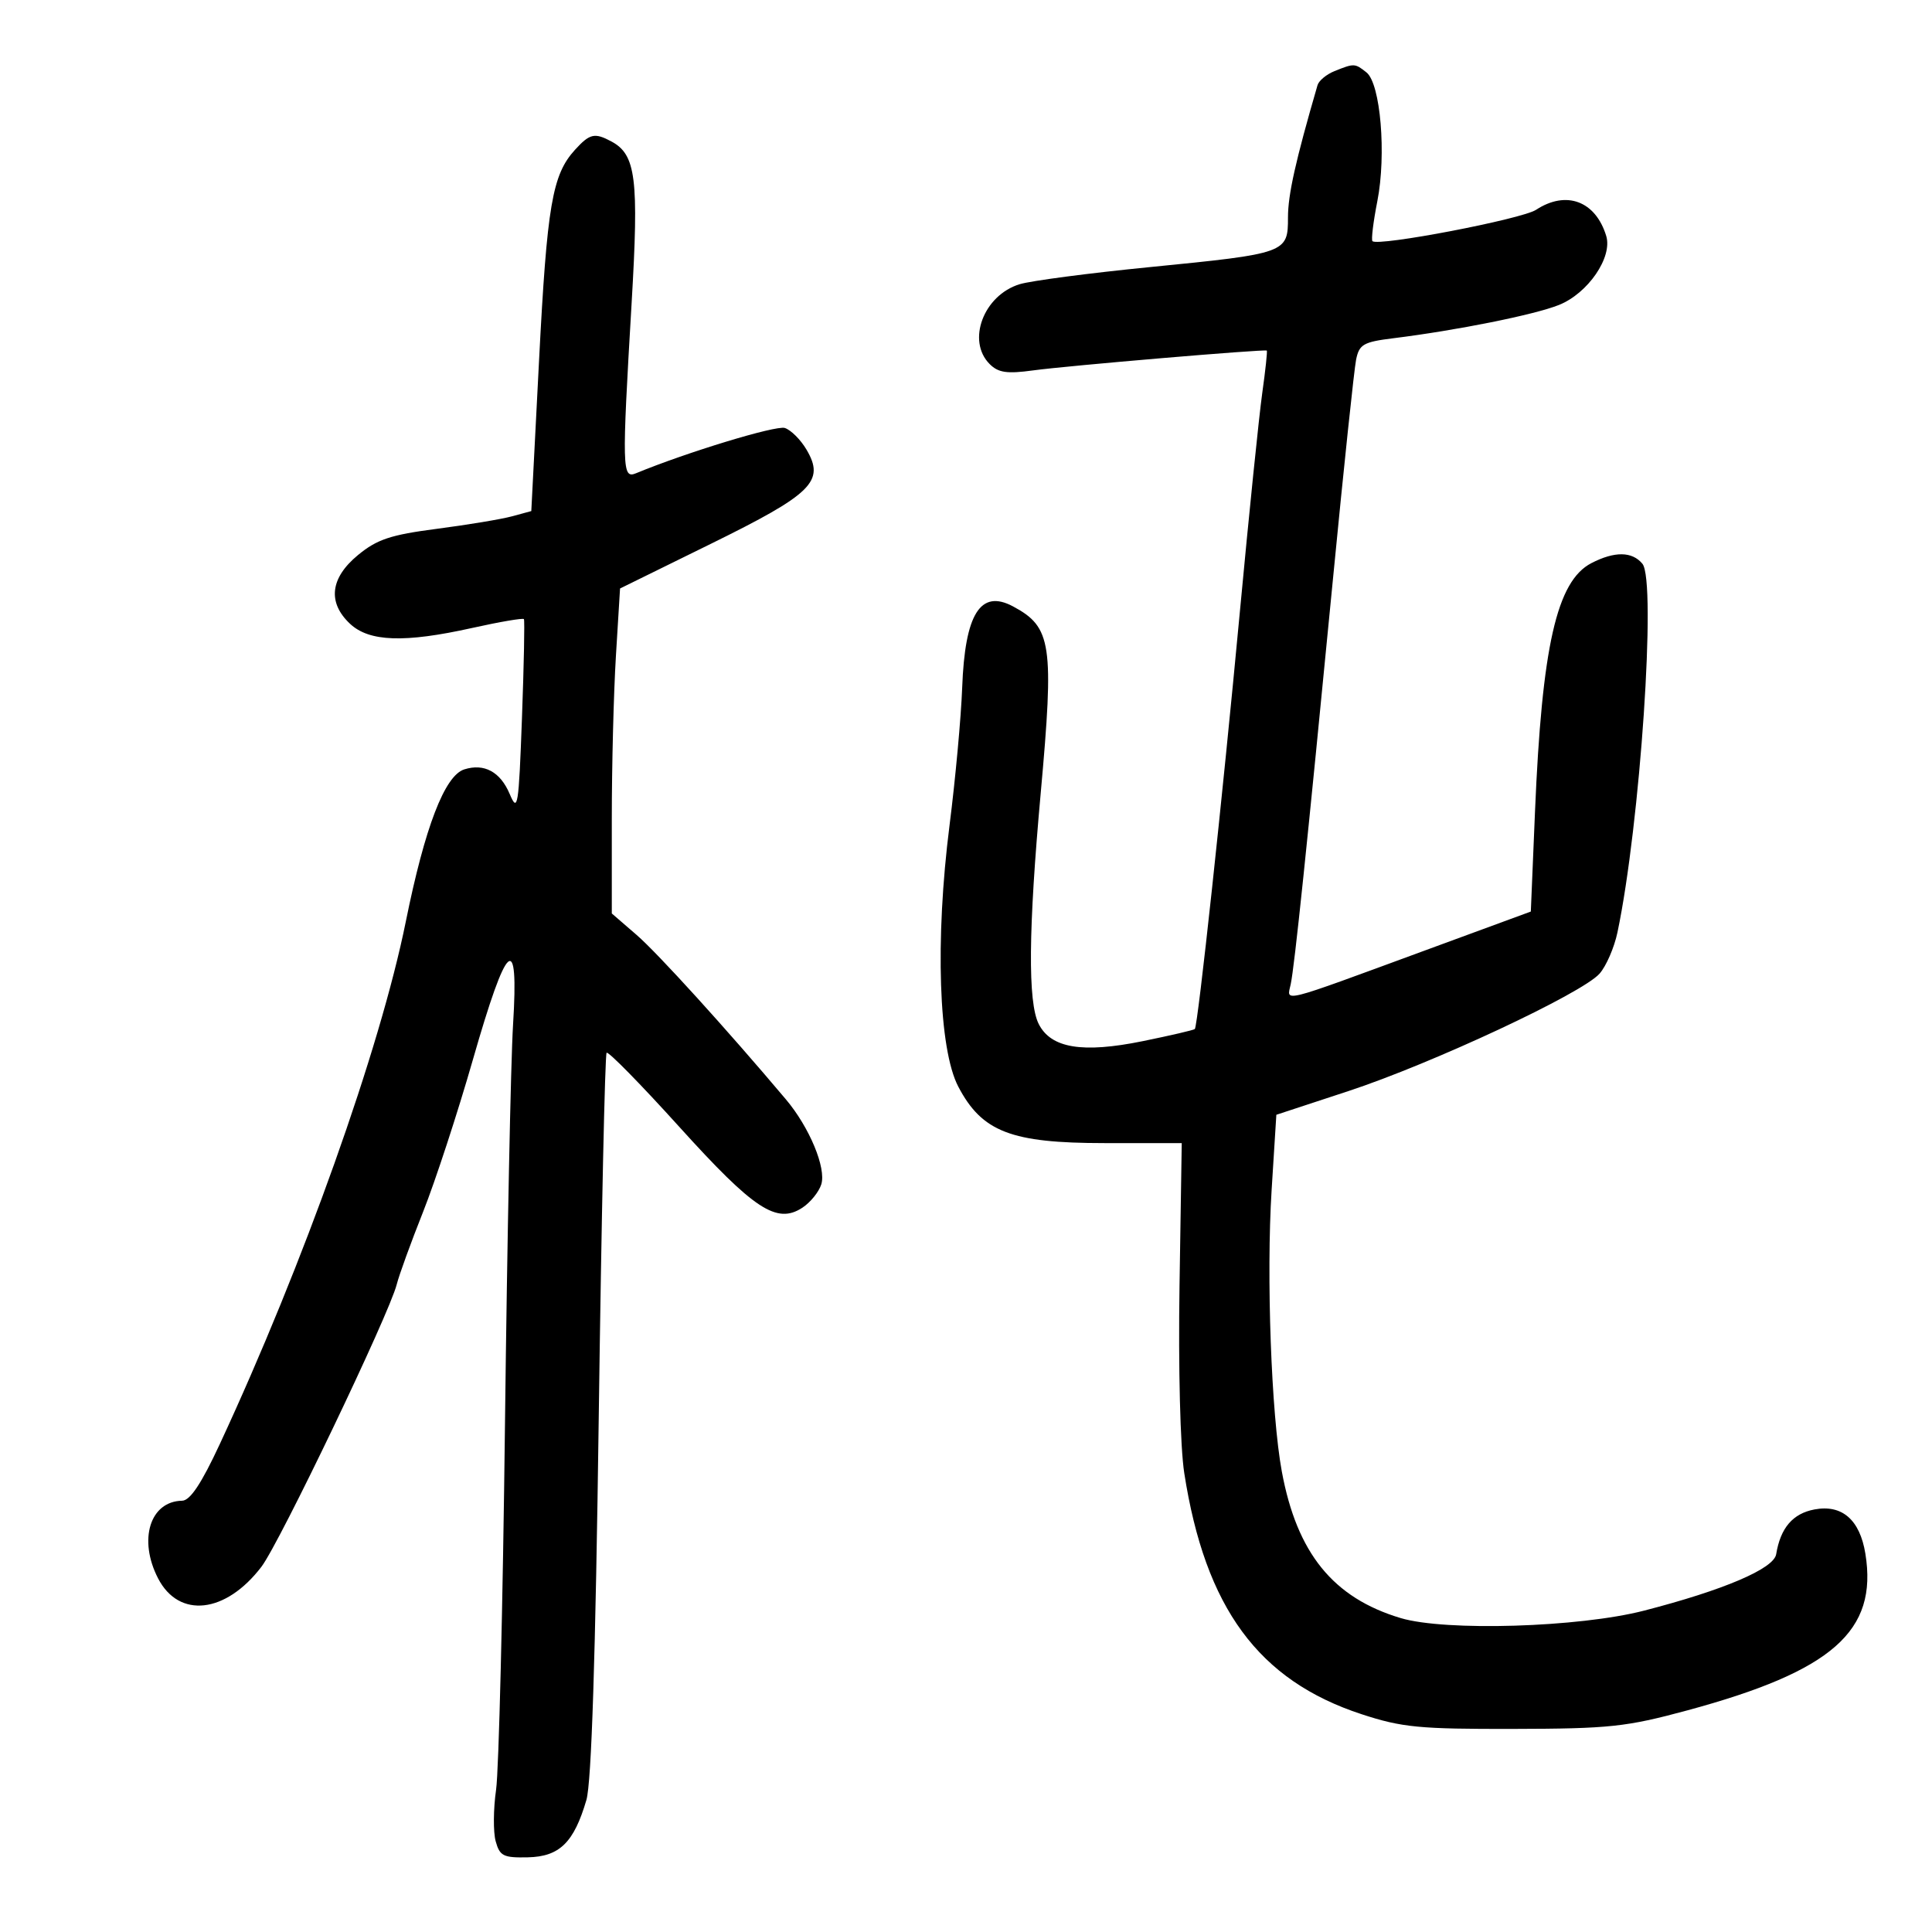 <svg xmlns="http://www.w3.org/2000/svg" width="300" height="300" viewBox="0 0 300 300" version="1.1">
	<path d="M 207.228 11.039 C 205.978 11.541, 204.789 12.525, 204.585 13.226 C 201.163 24.998, 199.994 30.232, 199.997 33.771 C 200.001 39.292, 199.771 39.374, 178.500 41.480 C 169.150 42.405, 160.074 43.598, 158.332 44.132 C 152.724 45.848, 150.068 52.925, 153.677 56.534 C 155.019 57.876, 156.366 58.072, 160.427 57.515 C 165.697 56.793, 196.345 54.192, 196.705 54.437 C 196.817 54.513, 196.501 57.484, 196.001 61.038 C 195.502 64.592, 193.938 79.875, 192.525 95 C 189.837 123.784, 186.004 159.295, 185.532 159.788 C 185.381 159.947, 181.741 160.794, 177.444 161.670 C 168.082 163.579, 163.190 162.771, 161.290 159 C 159.586 155.620, 159.683 144.346, 161.599 123.179 C 163.697 99.995, 163.310 97.377, 157.302 94.162 C 152.243 91.454, 149.831 95.309, 149.407 106.779 C 149.236 111.388, 148.353 121, 147.445 128.139 C 145.178 145.949, 145.746 162.908, 148.804 168.737 C 152.485 175.752, 157.012 177.500, 171.500 177.500 L 183.500 177.500 183.155 199.635 C 182.956 212.392, 183.267 224.714, 183.888 228.718 C 187.140 249.674, 195.416 260.933, 211.426 266.181 C 217.692 268.235, 220.385 268.496, 235 268.464 C 249.930 268.431, 252.499 268.158, 262 265.588 C 284.537 259.491, 291.604 253.272, 289.654 241.254 C 288.799 235.986, 286.035 233.583, 281.754 234.386 C 278.380 235.019, 276.471 237.252, 275.802 241.345 C 275.435 243.590, 267.660 246.908, 255.284 250.100 C 245.194 252.703, 224.447 253.336, 217.491 251.253 C 207.010 248.115, 201.384 241.176, 199.041 228.500 C 197.399 219.619, 196.620 198.122, 197.456 184.801 L 198.191 173.102 209.345 169.435 C 222.371 165.153, 245.665 154.263, 248.379 151.187 C 249.412 150.016, 250.663 147.132, 251.158 144.779 C 254.684 128.023, 257.243 90.202, 255.031 87.538 C 253.433 85.612, 250.714 85.580, 247.107 87.444 C 241.729 90.226, 239.427 100.369, 238.354 126.022 L 237.705 141.545 221.102 147.648 C 198.437 155.980, 199.820 155.633, 200.421 152.830 C 201.011 150.070, 202.912 131.837, 207.021 89.500 C 208.676 72.450, 210.276 57.301, 210.576 55.835 C 211.059 53.475, 211.713 53.098, 216.311 52.528 C 226.223 51.299, 238.249 48.884, 242.068 47.356 C 246.583 45.549, 250.421 39.950, 249.414 36.639 C 247.763 31.211, 243.203 29.510, 238.524 32.576 C 236.301 34.033, 213.985 38.308, 213.114 37.444 C 212.902 37.233, 213.242 34.445, 213.871 31.248 C 215.296 24.007, 214.369 12.984, 212.189 11.250 C 210.387 9.817, 210.283 9.812, 207.228 11.039 M 89.294 23.250 C 85.751 27.130, 84.947 31.834, 83.706 55.930 L 82.500 79.360 79.500 80.175 C 77.850 80.623, 72.599 81.496, 67.832 82.115 C 60.650 83.048, 58.549 83.747, 55.582 86.193 C 51.270 89.747, 50.831 93.553, 54.350 96.859 C 57.332 99.660, 62.801 99.848, 73.313 97.510 C 77.600 96.556, 81.219 95.938, 81.354 96.138 C 81.489 96.337, 81.353 103.250, 81.050 111.500 C 80.543 125.314, 80.393 126.246, 79.142 123.283 C 77.692 119.846, 75.183 118.490, 72.092 119.471 C 69.050 120.436, 65.979 128.430, 63.016 143.091 C 59.015 162.890, 47.130 196.276, 34.123 224.250 C 31.271 230.384, 29.524 233.010, 28.277 233.032 C 23.287 233.121, 21.442 239.087, 24.548 245.093 C 27.794 251.369, 35.054 250.551, 40.597 243.284 C 43.410 239.596, 60.452 204.030, 61.603 199.447 C 61.966 198.001, 63.811 192.921, 65.704 188.158 C 67.596 183.396, 71.073 172.772, 73.429 164.548 C 78.739 146.012, 80.580 144.408, 79.667 159.115 C 79.312 164.827, 78.749 192.675, 78.415 221 C 78.082 249.325, 77.459 274.931, 77.032 277.903 C 76.604 280.875, 76.575 284.475, 76.967 285.903 C 77.598 288.207, 78.163 288.489, 81.969 288.404 C 86.891 288.294, 89.118 286.112, 91.056 279.502 C 91.847 276.803, 92.473 257.338, 92.978 219.719 C 93.391 189.040, 93.938 163.729, 94.194 163.473 C 94.450 163.217, 99.517 168.381, 105.454 174.949 C 117.086 187.818, 120.614 190.138, 124.591 187.533 C 125.832 186.719, 127.153 185.092, 127.526 183.917 C 128.329 181.388, 125.691 175.045, 122.033 170.708 C 112.827 159.792, 102.126 148.005, 98.849 145.172 L 95 141.844 95 127.078 C 95 118.956, 95.288 107.602, 95.640 101.846 L 96.281 91.381 110.390 84.440 C 126.159 76.684, 128.137 74.733, 125.224 69.802 C 124.313 68.259, 122.800 66.754, 121.863 66.456 C 120.481 66.018, 106.635 70.232, 98.750 73.491 C 96.595 74.381, 96.557 72.874, 98.077 47.070 C 99.219 27.695, 98.757 24.011, 94.929 21.962 C 92.329 20.570, 91.586 20.740, 89.294 23.250" stroke="none" fill="black" fill-rule="evenodd"/>
</svg>